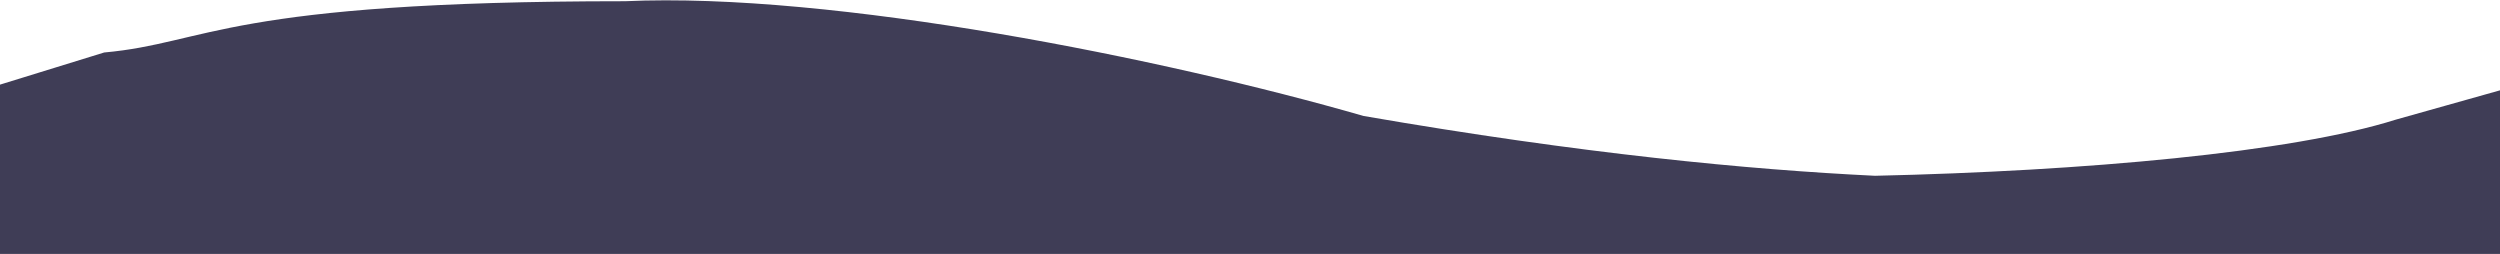 <svg width="1024" height="104" viewBox="0 0 1024 104" fill="none" xmlns="http://www.w3.org/2000/svg">
<path fill-rule="evenodd" clip-rule="evenodd" d="M1024 37L981.333 49C938.667 62.481 853.333 70.074 768 72C716.5 69.5 648 63 558.5 47.5C477 24 341.333 -3.352 256 0.5C92.5 0.5 85.333 17.648 42.667 21.5L0 34.667V104H42.667C85.333 104 170.667 104 256 104C341.333 104 426.667 104 512 104C597.333 104 682.667 104 768 104C853.333 104 938.667 104 981.333 104H1024V37Z" fill="#3F3D56"/>
</svg>
